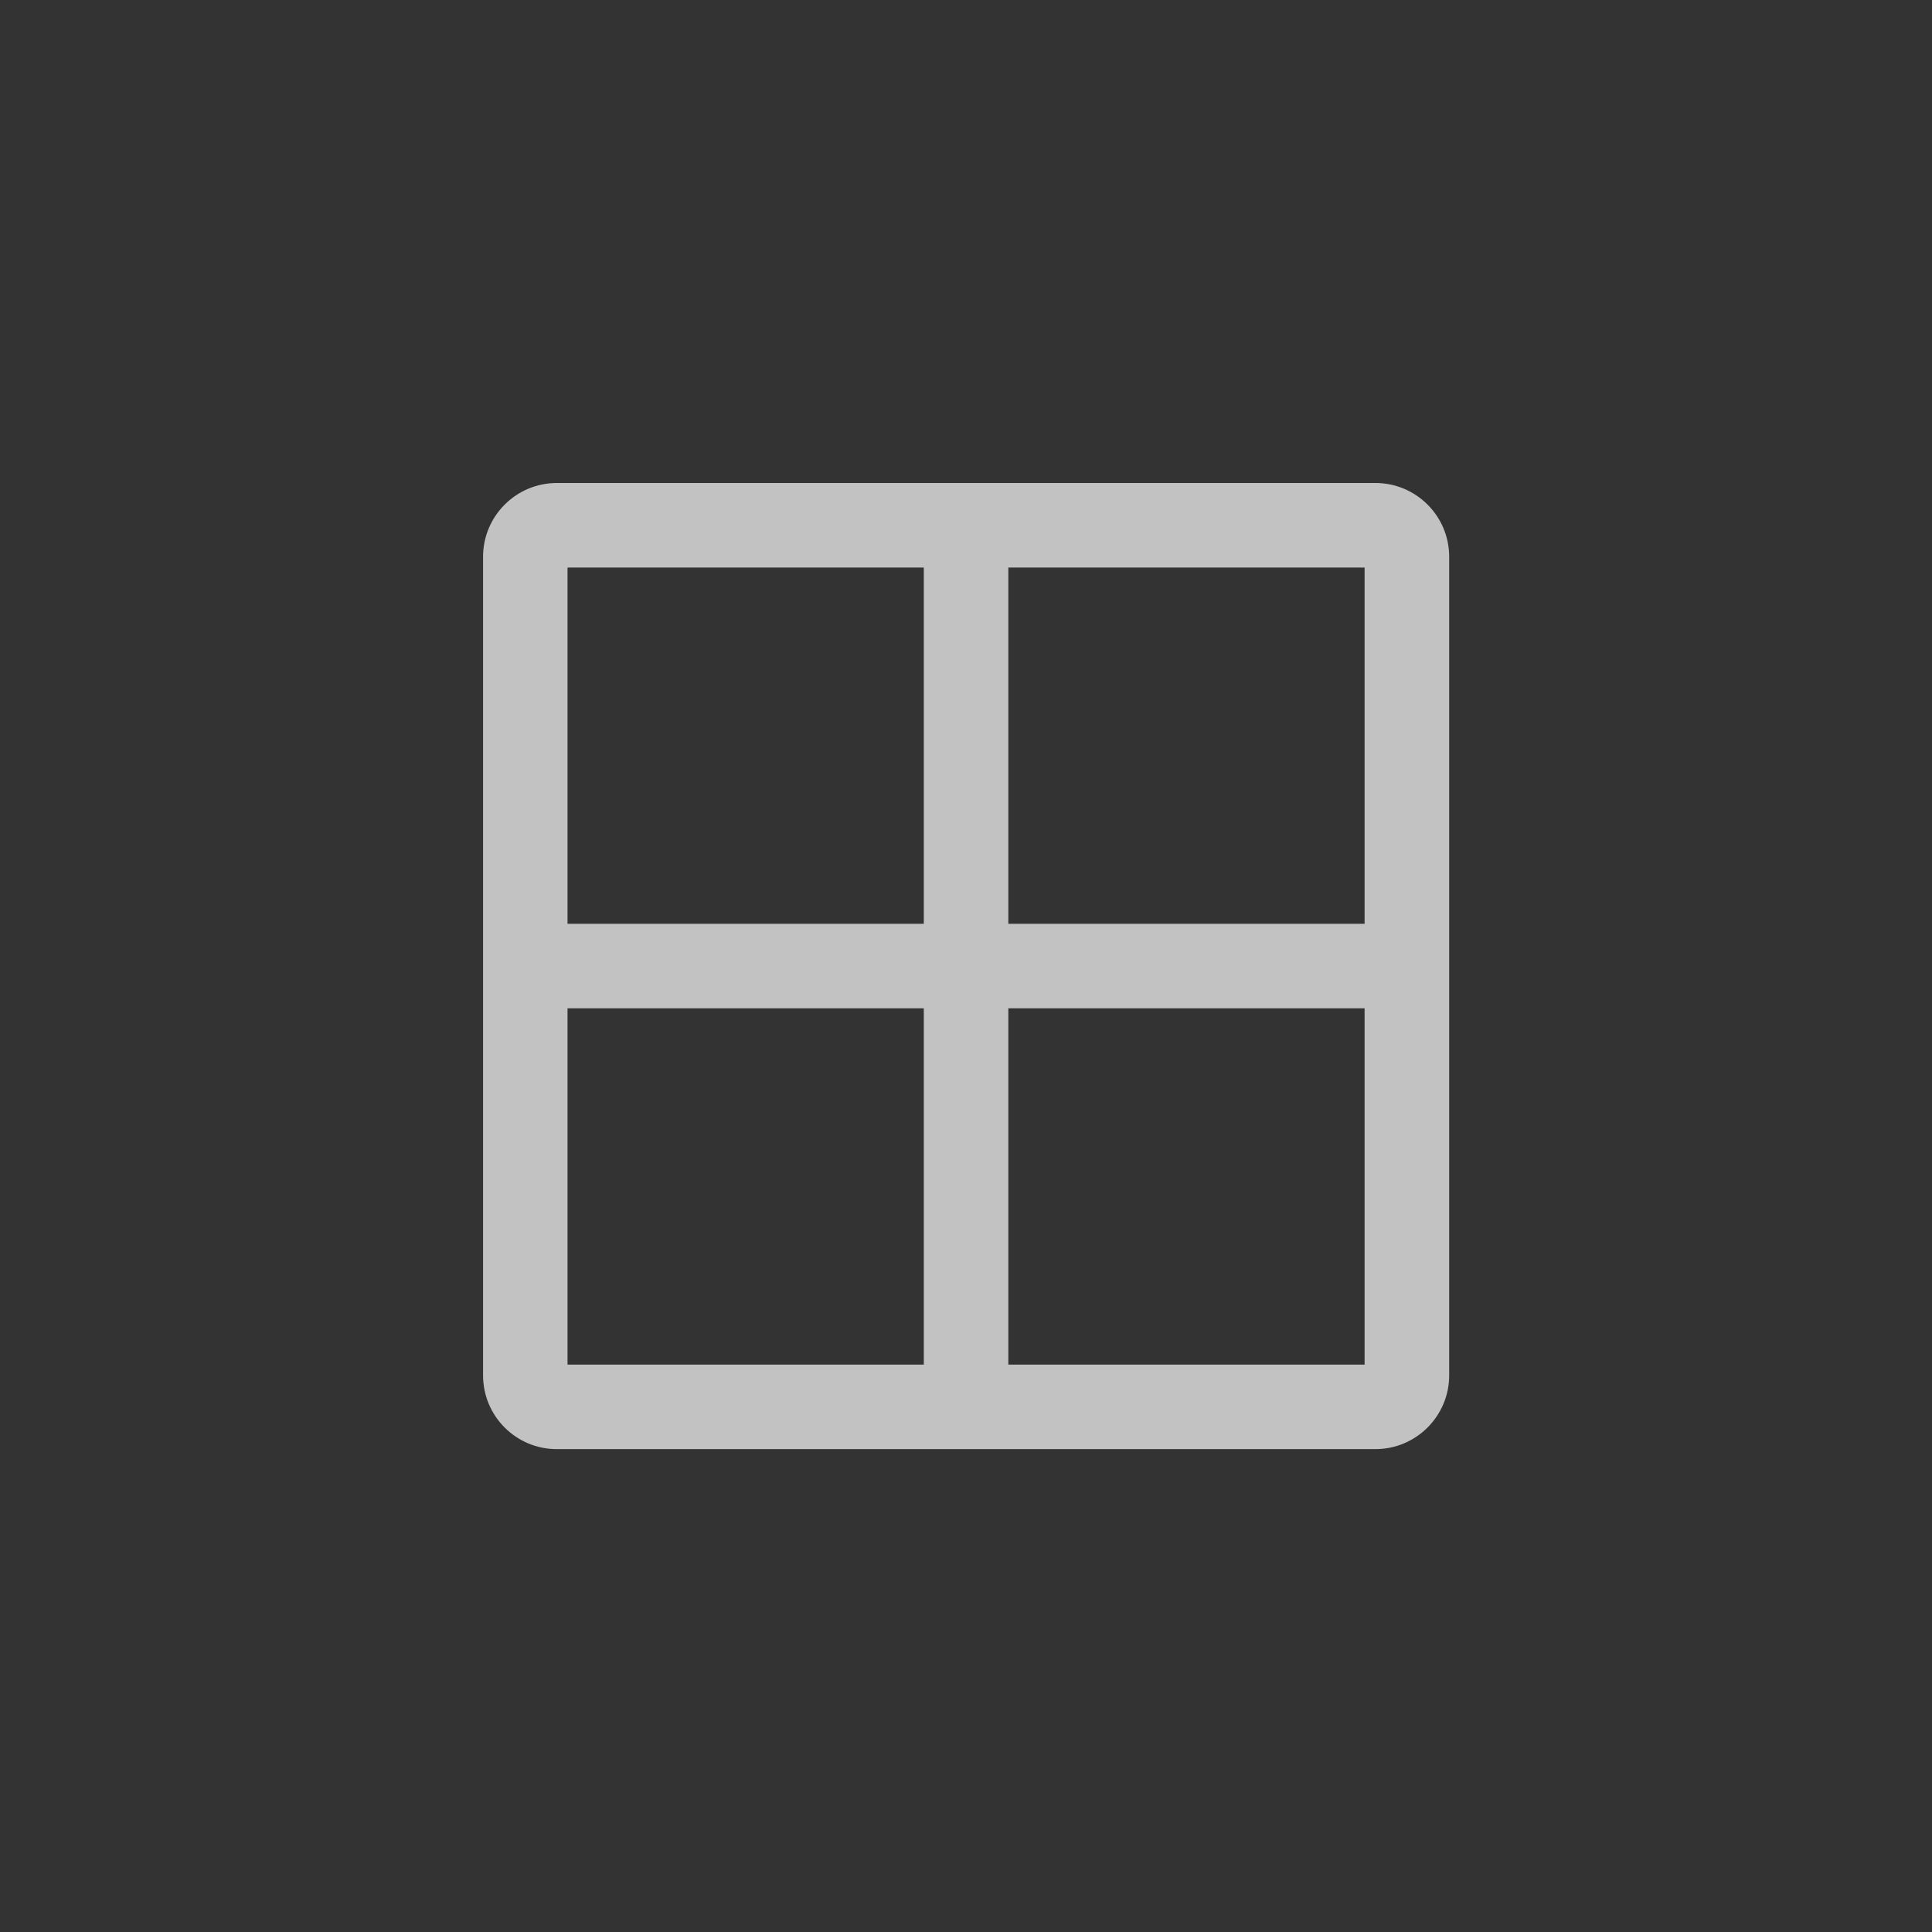 <svg fill="none" height="32" viewBox="0 0 32 32" width="32" xmlns="http://www.w3.org/2000/svg"><rect x="0" y="0" width="32" height="32" fill="#333333" stroke="none"/><path clip-rule="evenodd" d="m9.4 16.701v5.901h5.901v-5.901zm0-1.4h5.901v-5.901h-5.901zm7.301 1.4v5.901h5.901v-5.901zm5.901-1.4h-5.901v-5.901h5.901zm-14.601-6.079c0-.674.547-1.222 1.221-1.222h13.559c.675 0 1.222.547 1.222 1.222v13.558c0 .674-.547 1.222-1.222 1.222h-13.559c-.675 0-1.221-.547-1.221-1.222z" fill="#fff" fill-opacity=".7" fill-rule="evenodd"/></svg>